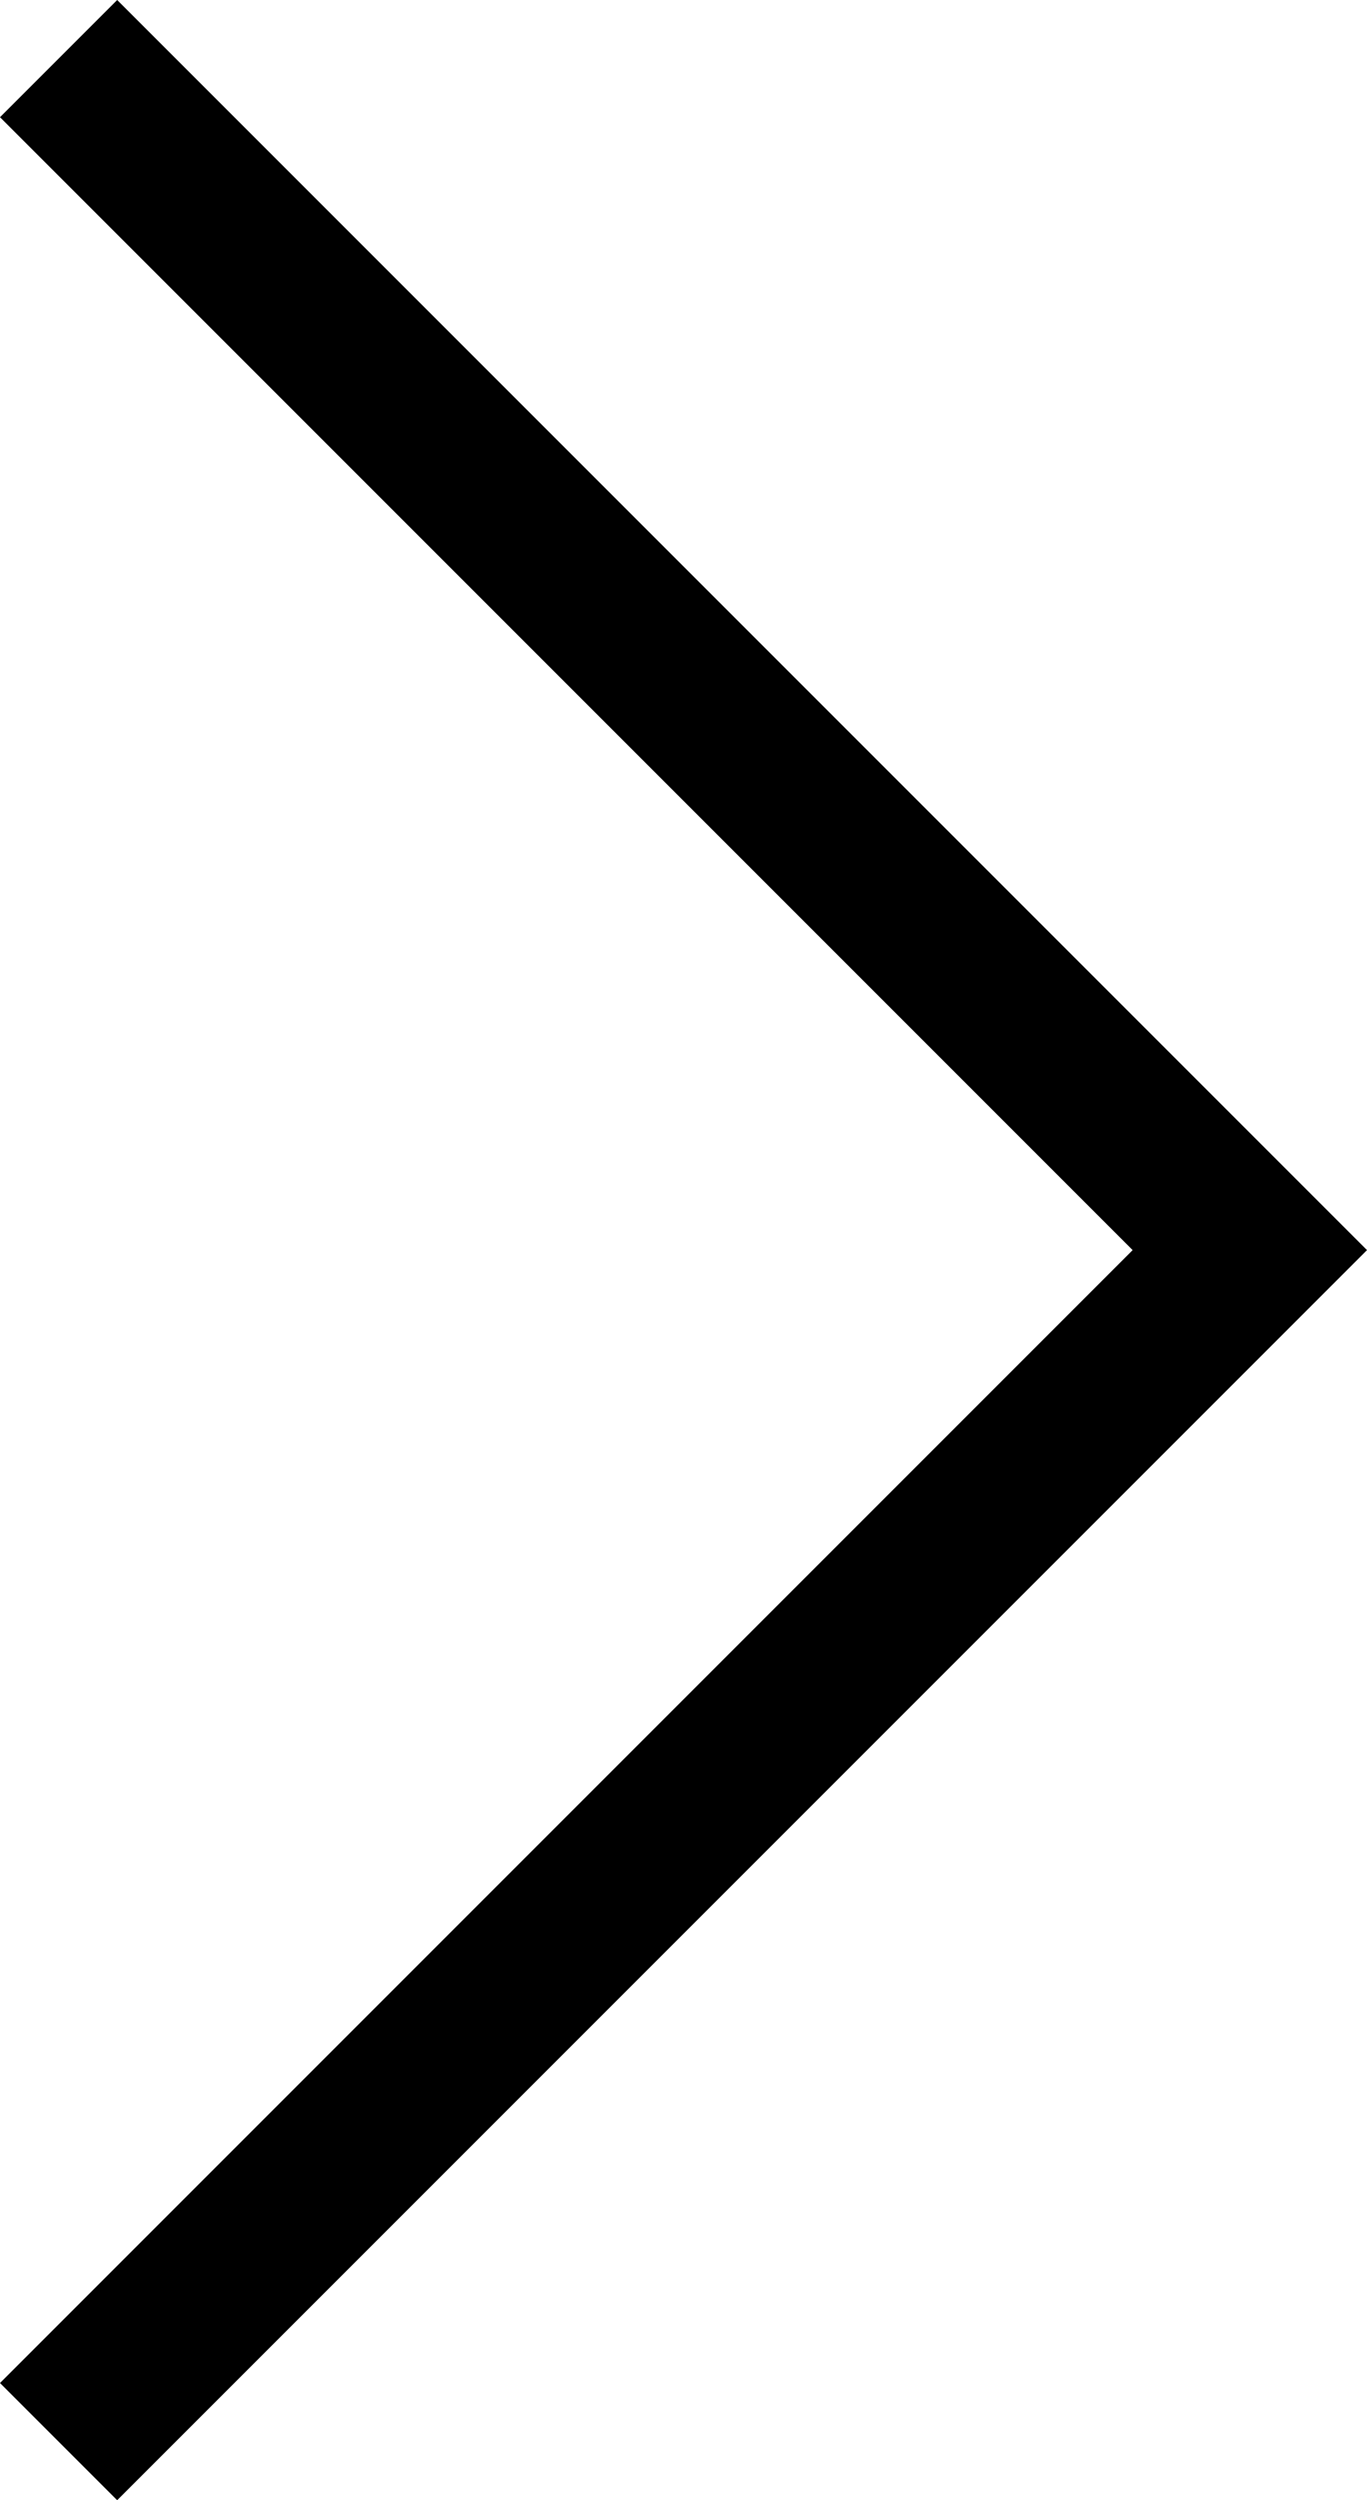 <?xml version="1.0" encoding="utf-8"?>
<!-- Generator: Adobe Illustrator 16.0.0, SVG Export Plug-In . SVG Version: 6.00 Build 0)  -->
<!DOCTYPE svg PUBLIC "-//W3C//DTD SVG 1.1//EN" "http://www.w3.org/Graphics/SVG/1.1/DTD/svg11.dtd">
<svg version="1.1" id="Layer_1" xmlns="http://www.w3.org/2000/svg" xmlns:xlink="http://www.w3.org/1999/xlink" x="0px" y="0px"
	 width="24.336px" height="44.5px" viewBox="12.914 2.75 24.336 44.5" enable-background="new 12.914 2.75 24.336 44.5"
	 xml:space="preserve">
<polygon points="15,2.75 12.914,4.836 33.078,25 12.914,45.164 15,47.25 37.25,25 "/>
</svg>
